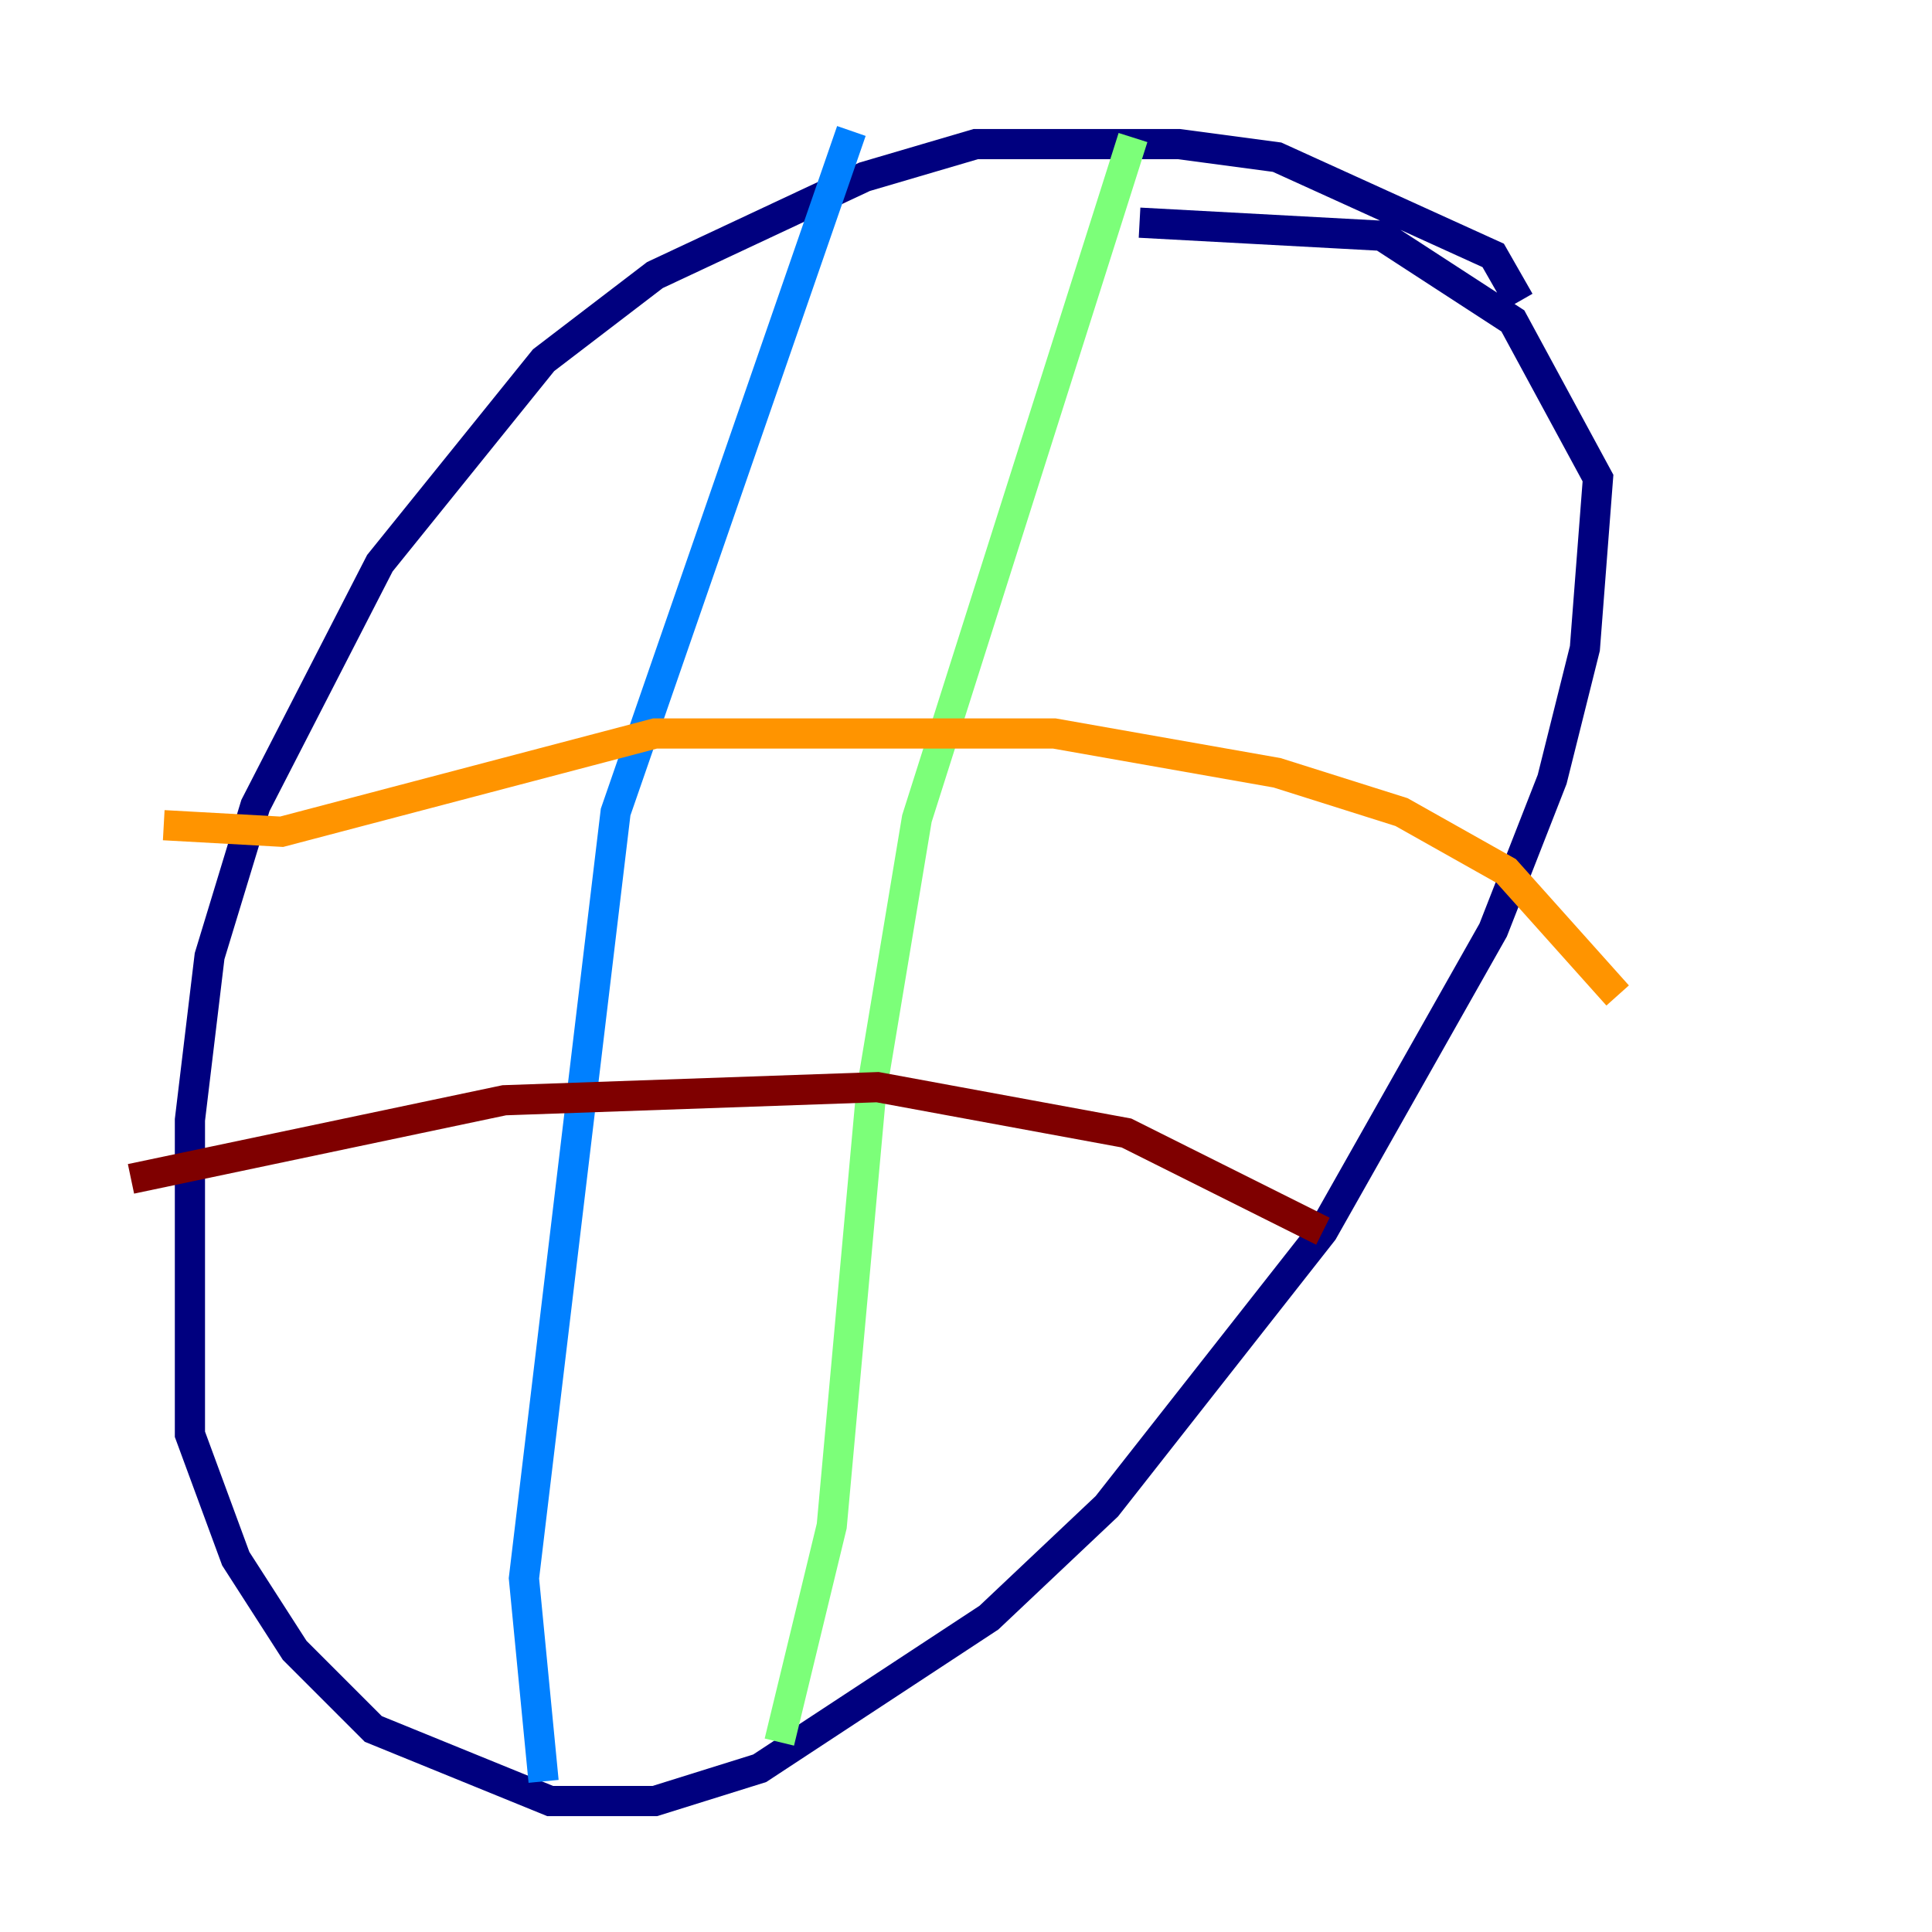 <?xml version="1.0" encoding="utf-8" ?>
<svg baseProfile="tiny" height="128" version="1.2" viewBox="0,0,128,128" width="128" xmlns="http://www.w3.org/2000/svg" xmlns:ev="http://www.w3.org/2001/xml-events" xmlns:xlink="http://www.w3.org/1999/xlink"><defs /><polyline fill="none" points="100.664,19.959 98.929,16.922 84.61,10.414 78.102,9.546 64.651,9.546 57.275,11.715 43.39,18.224 36.014,23.864 25.166,37.315 16.922,53.37 13.885,63.349 12.583,74.197 12.583,95.024 15.62,103.268 19.525,109.342 24.732,114.549 36.447,119.322 43.39,119.322 50.332,117.153 65.519,107.173 73.329,99.797 87.647,81.573 98.929,61.614 102.834,51.634 105.003,42.956 105.871,31.675 100.231,21.261 91.552,15.62 75.498,14.752" stroke="#00007f" stroke-width="2" /><polyline fill="none" points="56.407,8.678 40.786,53.803 34.712,104.57 36.014,118.02" stroke="#0080ff" stroke-width="2" /><polyline fill="none" points="75.064,9.112 60.746,54.237 57.709,72.461 55.105,101.098 51.634,115.417" stroke="#7cff79" stroke-width="2" /><polyline fill="none" points="10.848,54.671 18.658,55.105 43.39,48.597 69.858,48.597 84.61,51.2 92.854,53.803 99.797,57.709 107.173,65.953" stroke="#ff9400" stroke-width="2" /><polyline fill="none" points="8.678,78.102 33.41,72.895 58.142,72.027 74.63,75.064 87.647,81.573" stroke="#7f0000" stroke-width="2" /></svg>